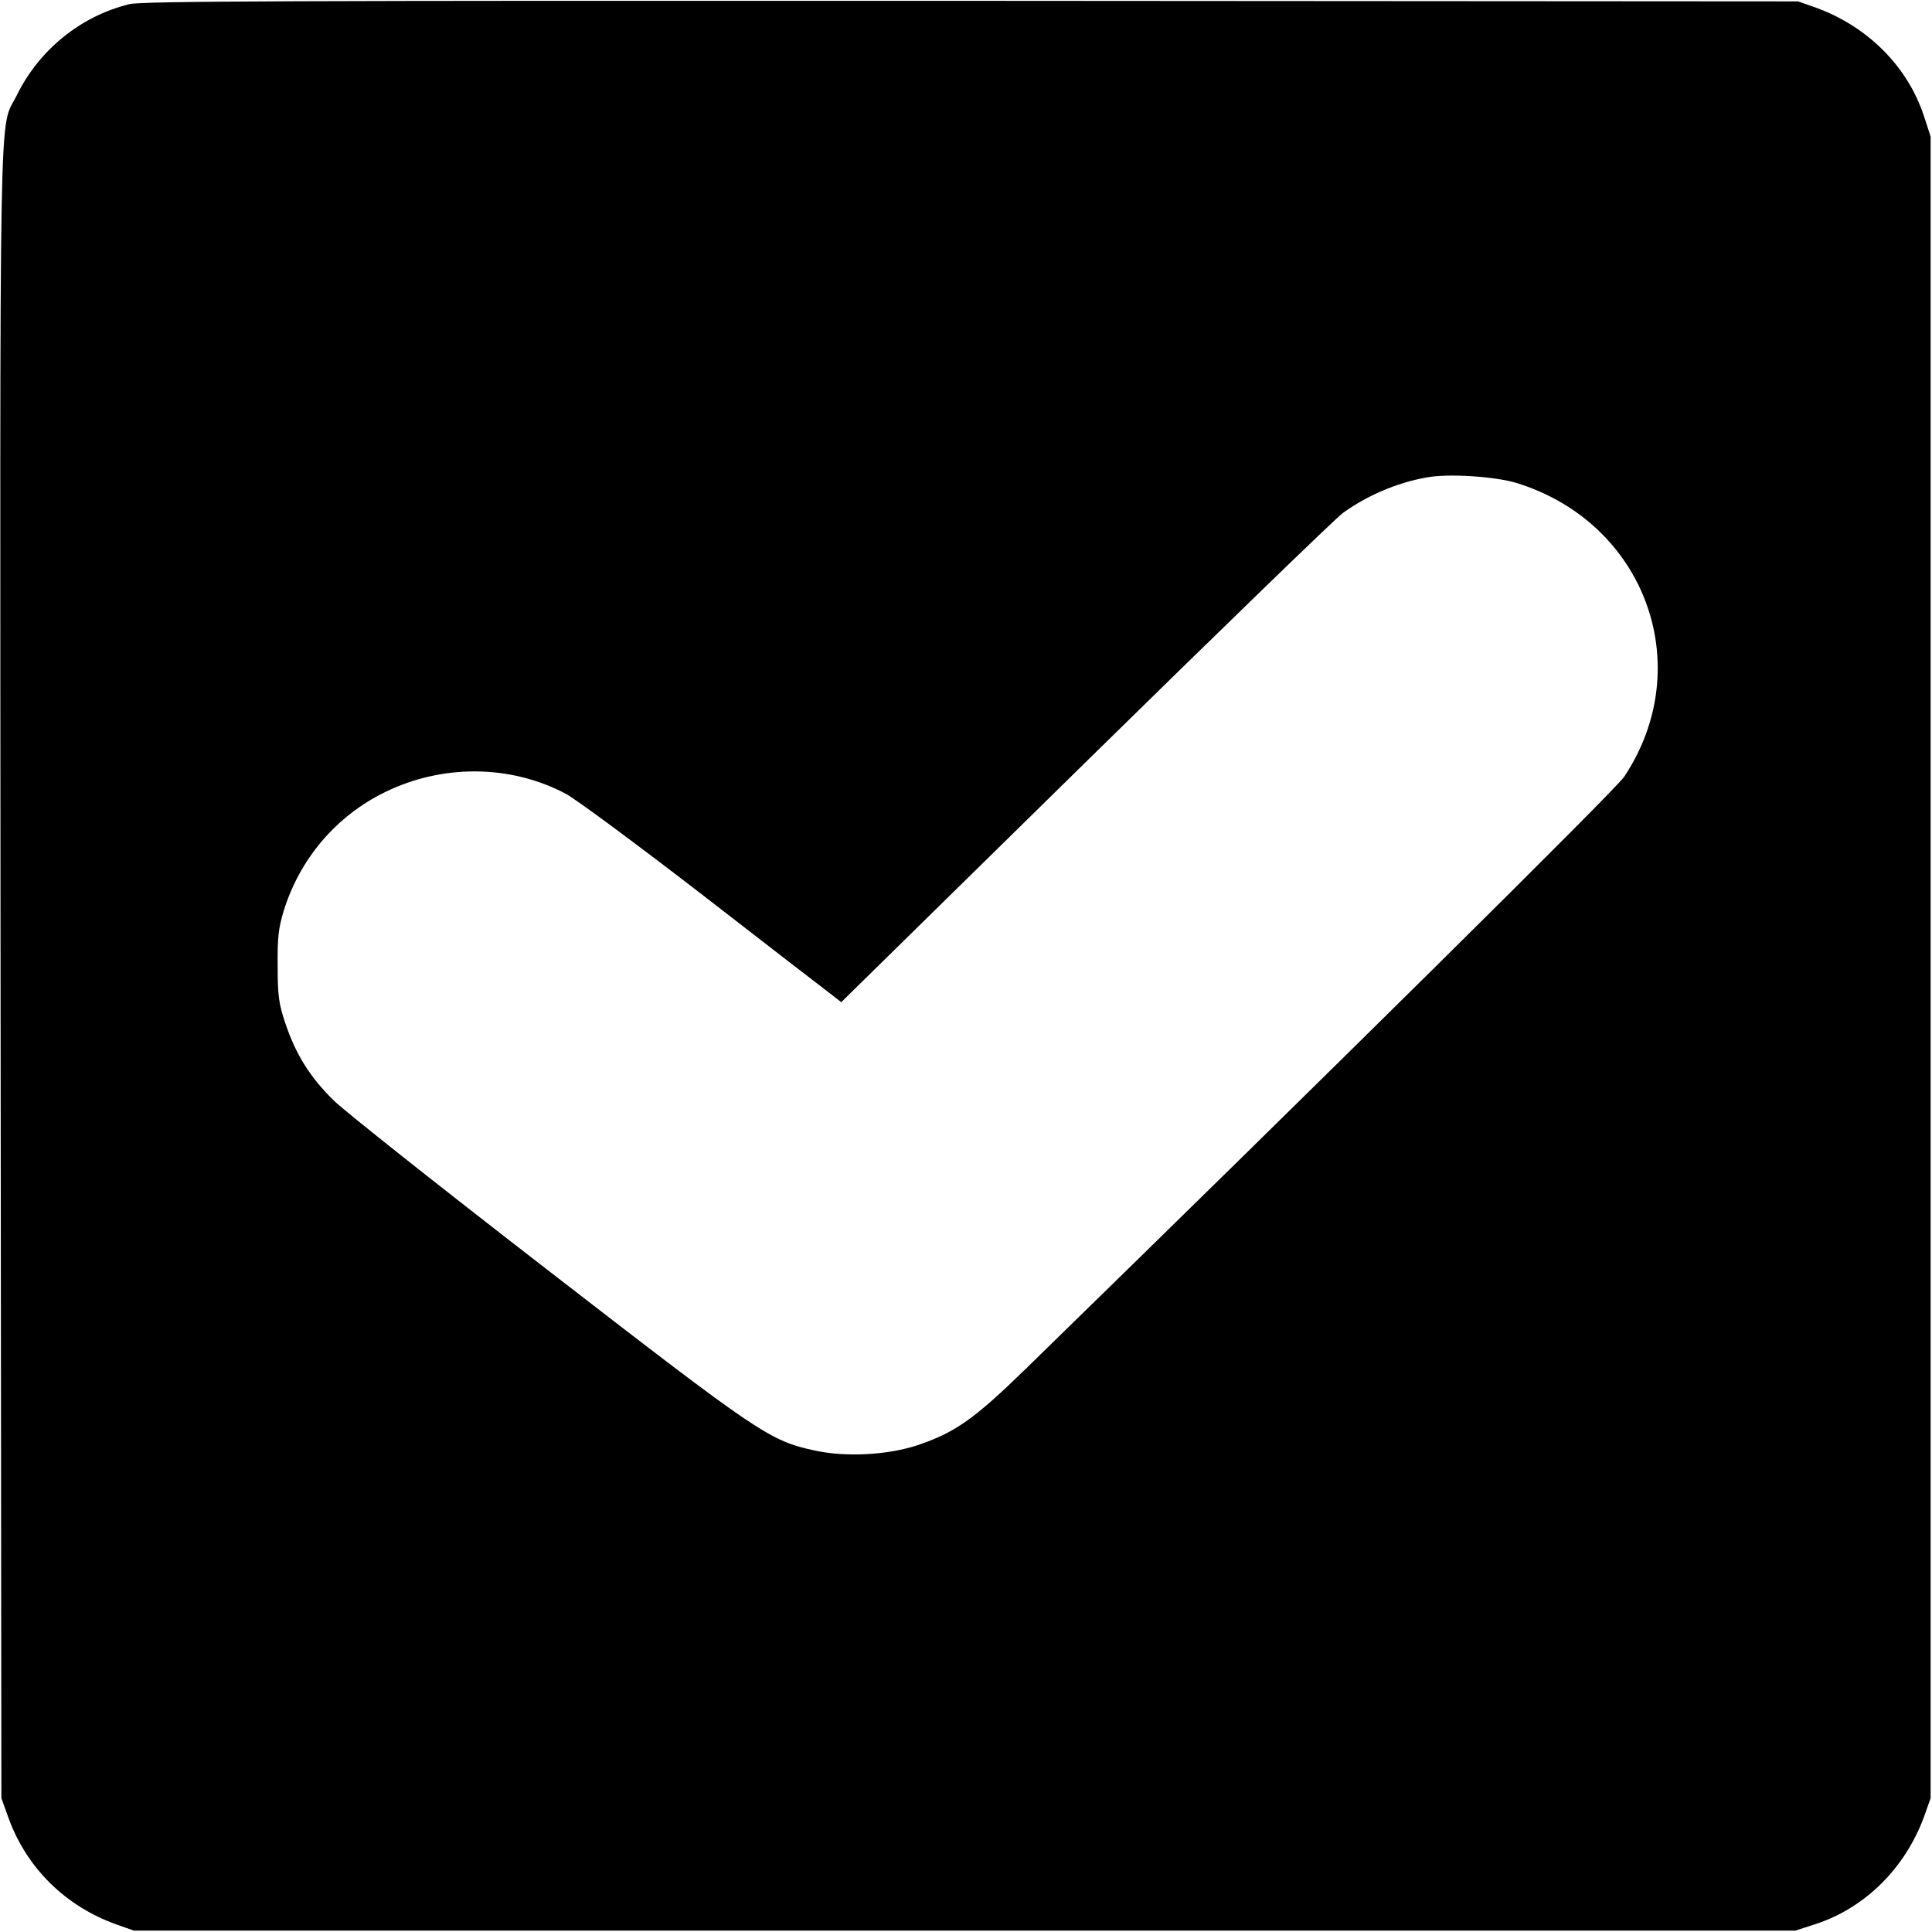<?xml version="1.0" standalone="no"?>
<!DOCTYPE svg PUBLIC "-//W3C//DTD SVG 20010904//EN"
 "http://www.w3.org/TR/2001/REC-SVG-20010904/DTD/svg10.dtd">
<svg version="1.0" xmlns="http://www.w3.org/2000/svg"
 width="700pt" height="700pt" viewBox="0 0 700 700"
 preserveAspectRatio="xMidYMid meet">
<g transform="translate(0,700) scale(0.1,-0.1)"
fill="#000000" stroke="none">
<path d="M469 6985 c-176 -43 -327 -165 -408 -330 -66 -133 -61 109 -59 -3182
l3 -2988 27 -75 c66 -179 205 -316 388 -382 l65 -23 3010 0 3010 0 74 24 c180
59 325 204 393 391 l23 65 0 3010 0 3010 -24 74 c-59 180 -204 325 -391 393
l-65 23 -2995 2 c-2495 1 -3004 -1 -3051 -12z m5026 -1735 c466 -144 656 -663
390 -1064 -30 -46 -1081 -1085 -2170 -2147 -186 -181 -254 -229 -390 -275
-108 -36 -259 -44 -371 -20 -166 36 -200 59 -964 650 -388 300 -739 578 -780
618 -86 84 -139 168 -177 283 -23 69 -27 98 -27 205 -1 104 3 137 22 200 59
190 191 344 367 430 208 102 455 100 655 -6 36 -19 259 -184 496 -367 236
-183 446 -345 466 -360 l36 -28 884 868 c486 477 906 884 933 904 87 63 196
110 303 129 78 15 248 4 327 -20z"/>
</g>
</svg>
